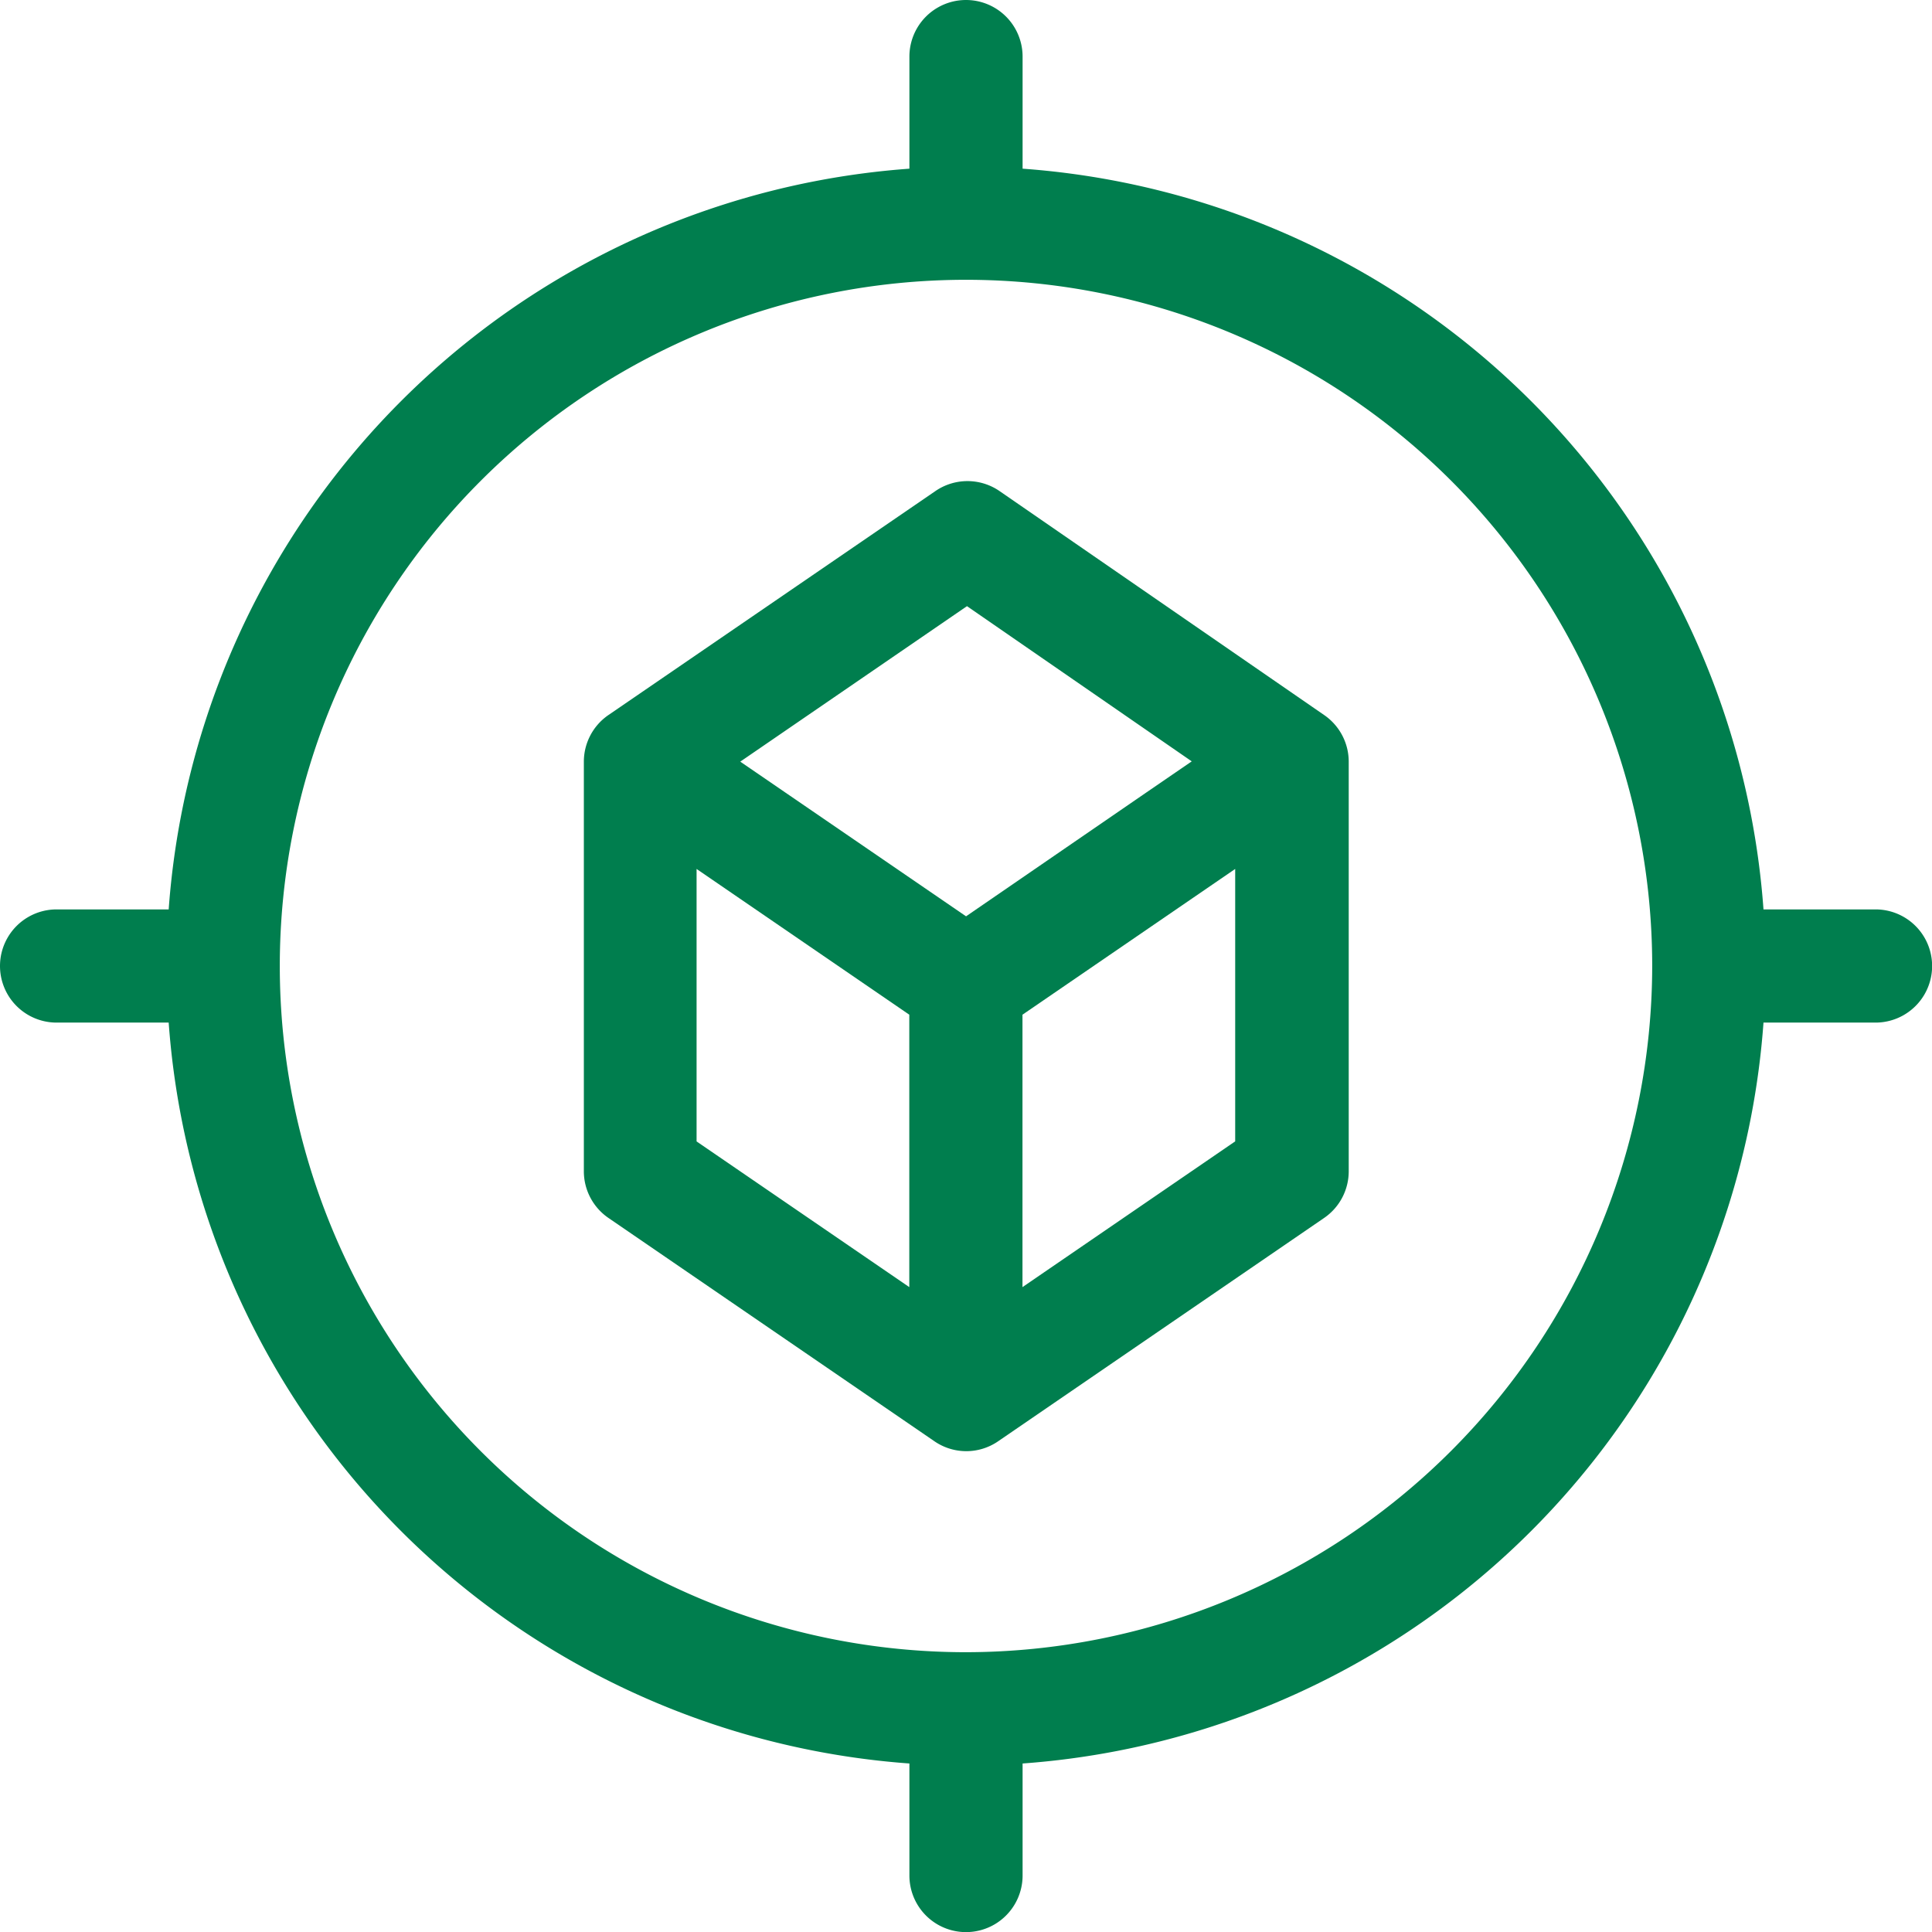 <svg id="cube" xmlns="http://www.w3.org/2000/svg" width="33.524" height="33.524" viewBox="0 0 33.524 33.524">
  <path id="Path_98" data-name="Path 98" d="M167.481,131.509l0,0-5.635-3.888a.982.982,0,0,0-1.113,0l-5.676,3.888,0,0a.982.982,0,0,0-.424.807v7.108a.982.982,0,0,0,.427.81l5.655,3.874a.975.975,0,0,0,1.108,0h0l5.655-3.874a.982.982,0,0,0,.427-.81v-7.108A.982.982,0,0,0,167.481,131.509Zm-6.2-1.891,3.9,2.693-.782.536L161.265,135l-3.918-2.684Zm-4.692,4.56,3.691,2.529v4.727l-3.691-2.528Zm5.655,7.256v-4.727l3.691-2.529v4.727Z" transform="translate(-144.502 -119.1)" fill="#007e4e"/>
  <path id="Path_99" data-name="Path 99" d="M32.542,15.78H30.6A13.892,13.892,0,0,0,17.744,2.927V.982a.982.982,0,0,0-1.964,0V2.927A13.892,13.892,0,0,0,2.927,15.78H.982a.982.982,0,0,0,0,1.964H2.927A13.892,13.892,0,0,0,15.78,30.6v1.944a.982.982,0,0,0,1.964,0V30.6A13.892,13.892,0,0,0,30.6,17.744h1.944a.982.982,0,0,0,0-1.964ZM16.762,28.669A11.907,11.907,0,1,1,28.669,16.762,11.92,11.92,0,0,1,16.762,28.669Z" fill="#007e4e"/>
</svg>
